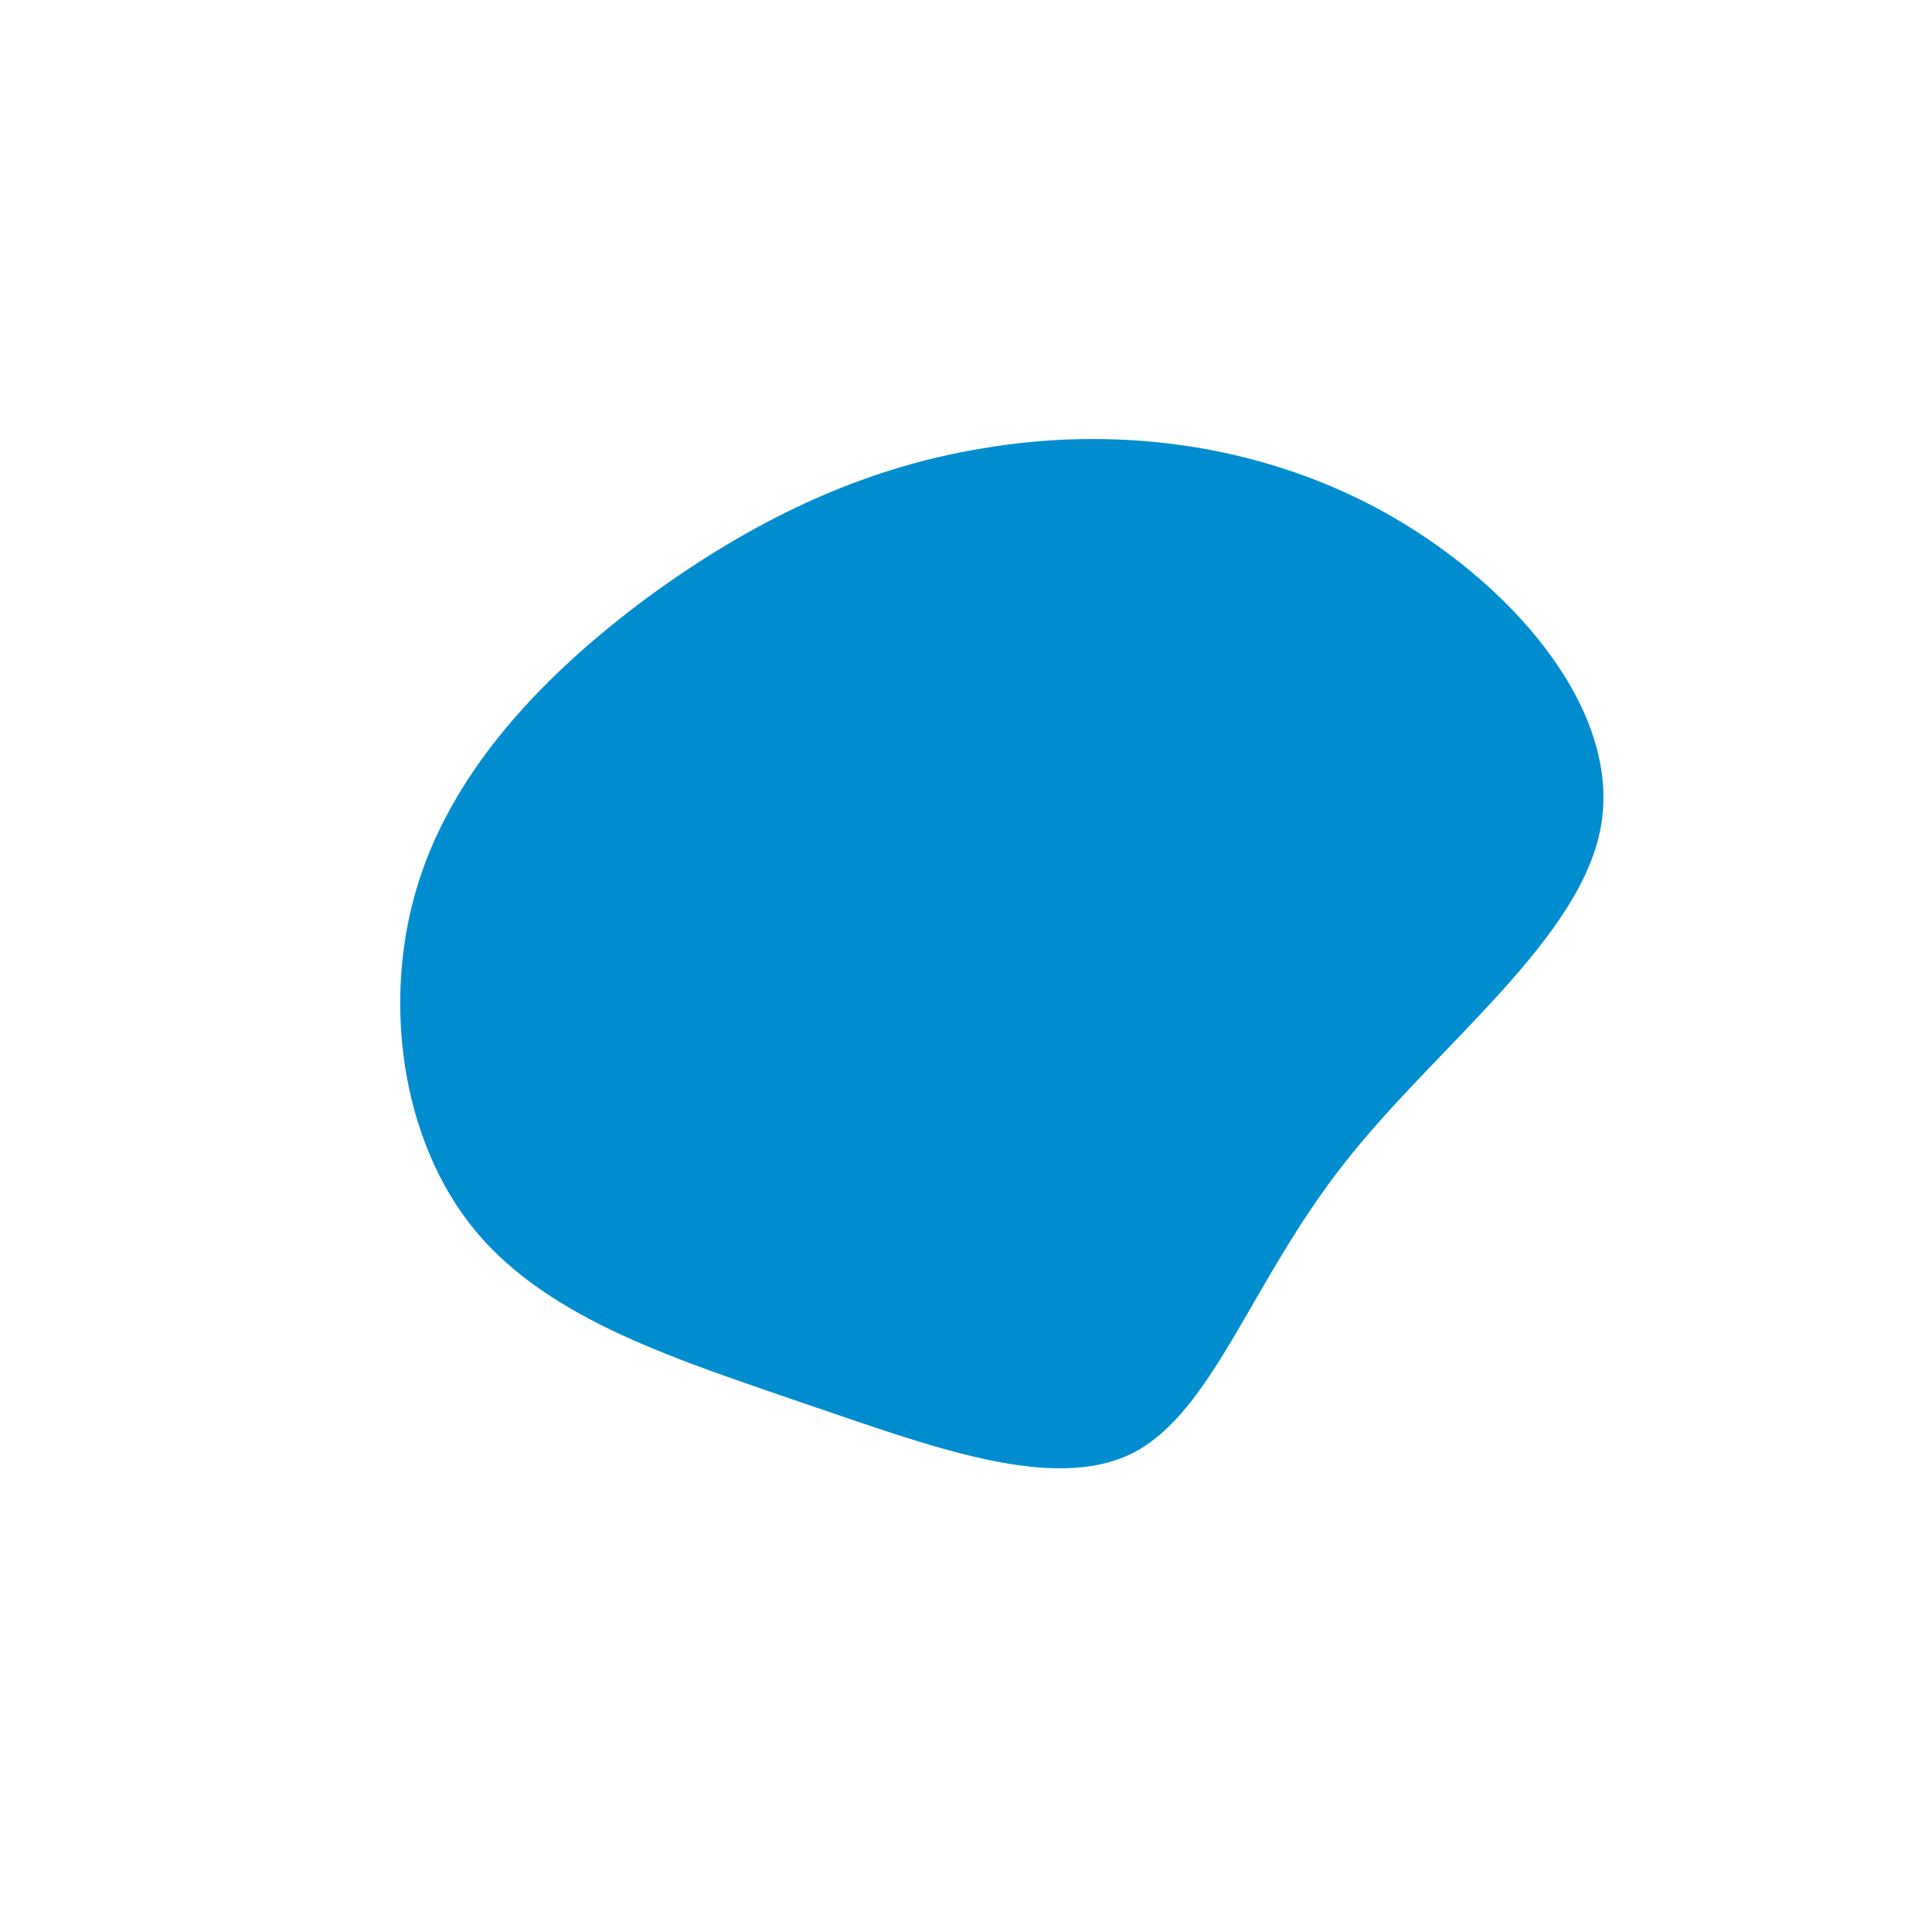 <?xml version="1.0" standalone="no"?>
<svg viewBox="0 0 200 200" xmlns="http://www.w3.org/2000/svg">
  <path fill="#008DCF" d="M42.9,-47.2C56.1,-40,67.6,-27,65.8,-14.9C64,-2.9,48.7,8.2,39.1,20.5C29.5,32.7,25.6,46.1,17.3,50.4C9,54.6,-3.7,49.7,-16.7,45.3C-29.7,40.8,-43.1,36.7,-50.8,27.4C-58.5,18.1,-60.5,3.5,-56.7,-8.6C-52.9,-20.7,-43.3,-30.5,-32.9,-38.2C-22.5,-45.8,-11.2,-51.5,1.8,-53.6C14.8,-55.8,29.6,-54.4,42.9,-47.2Z" transform="translate(100 100)" />
</svg>
